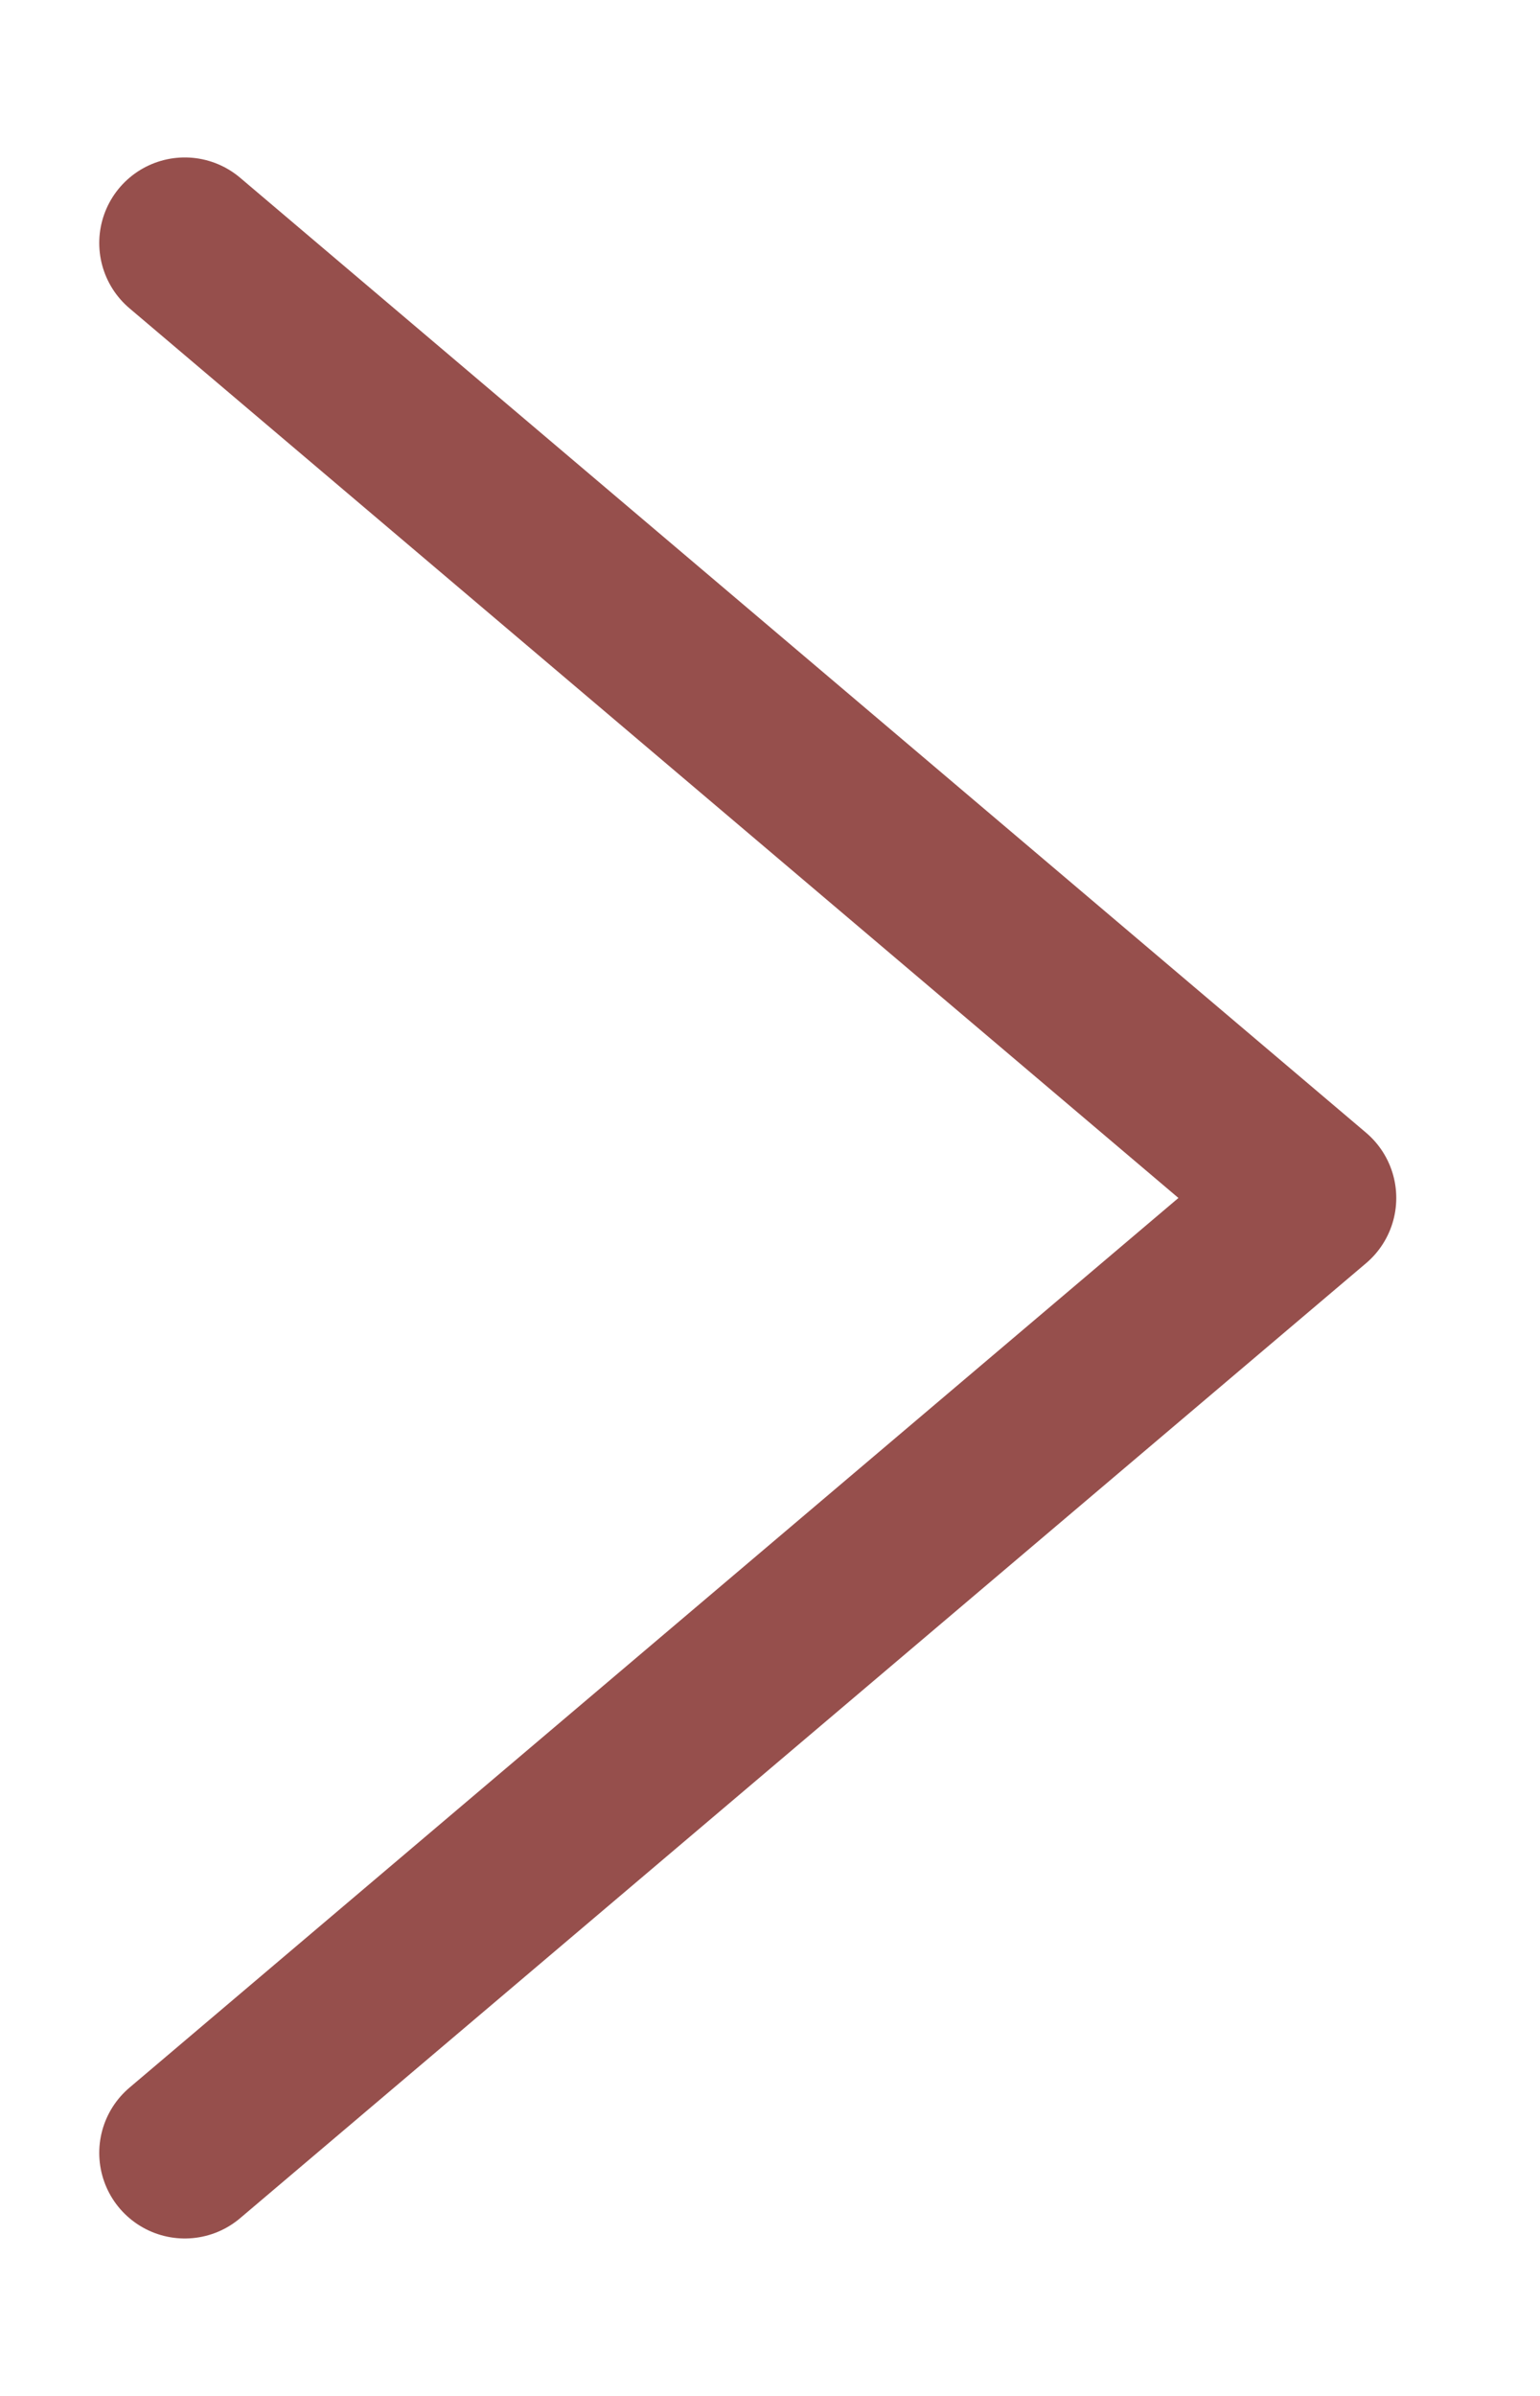 <svg width="9" height="14" viewBox="0 0 9 14" fill="none" xmlns="http://www.w3.org/2000/svg">
<path d="M1.08 1.42L7.66 7L1.08 12.58" stroke="#964F4C" stroke-linecap="round" stroke-linejoin="round"/>
</svg>
